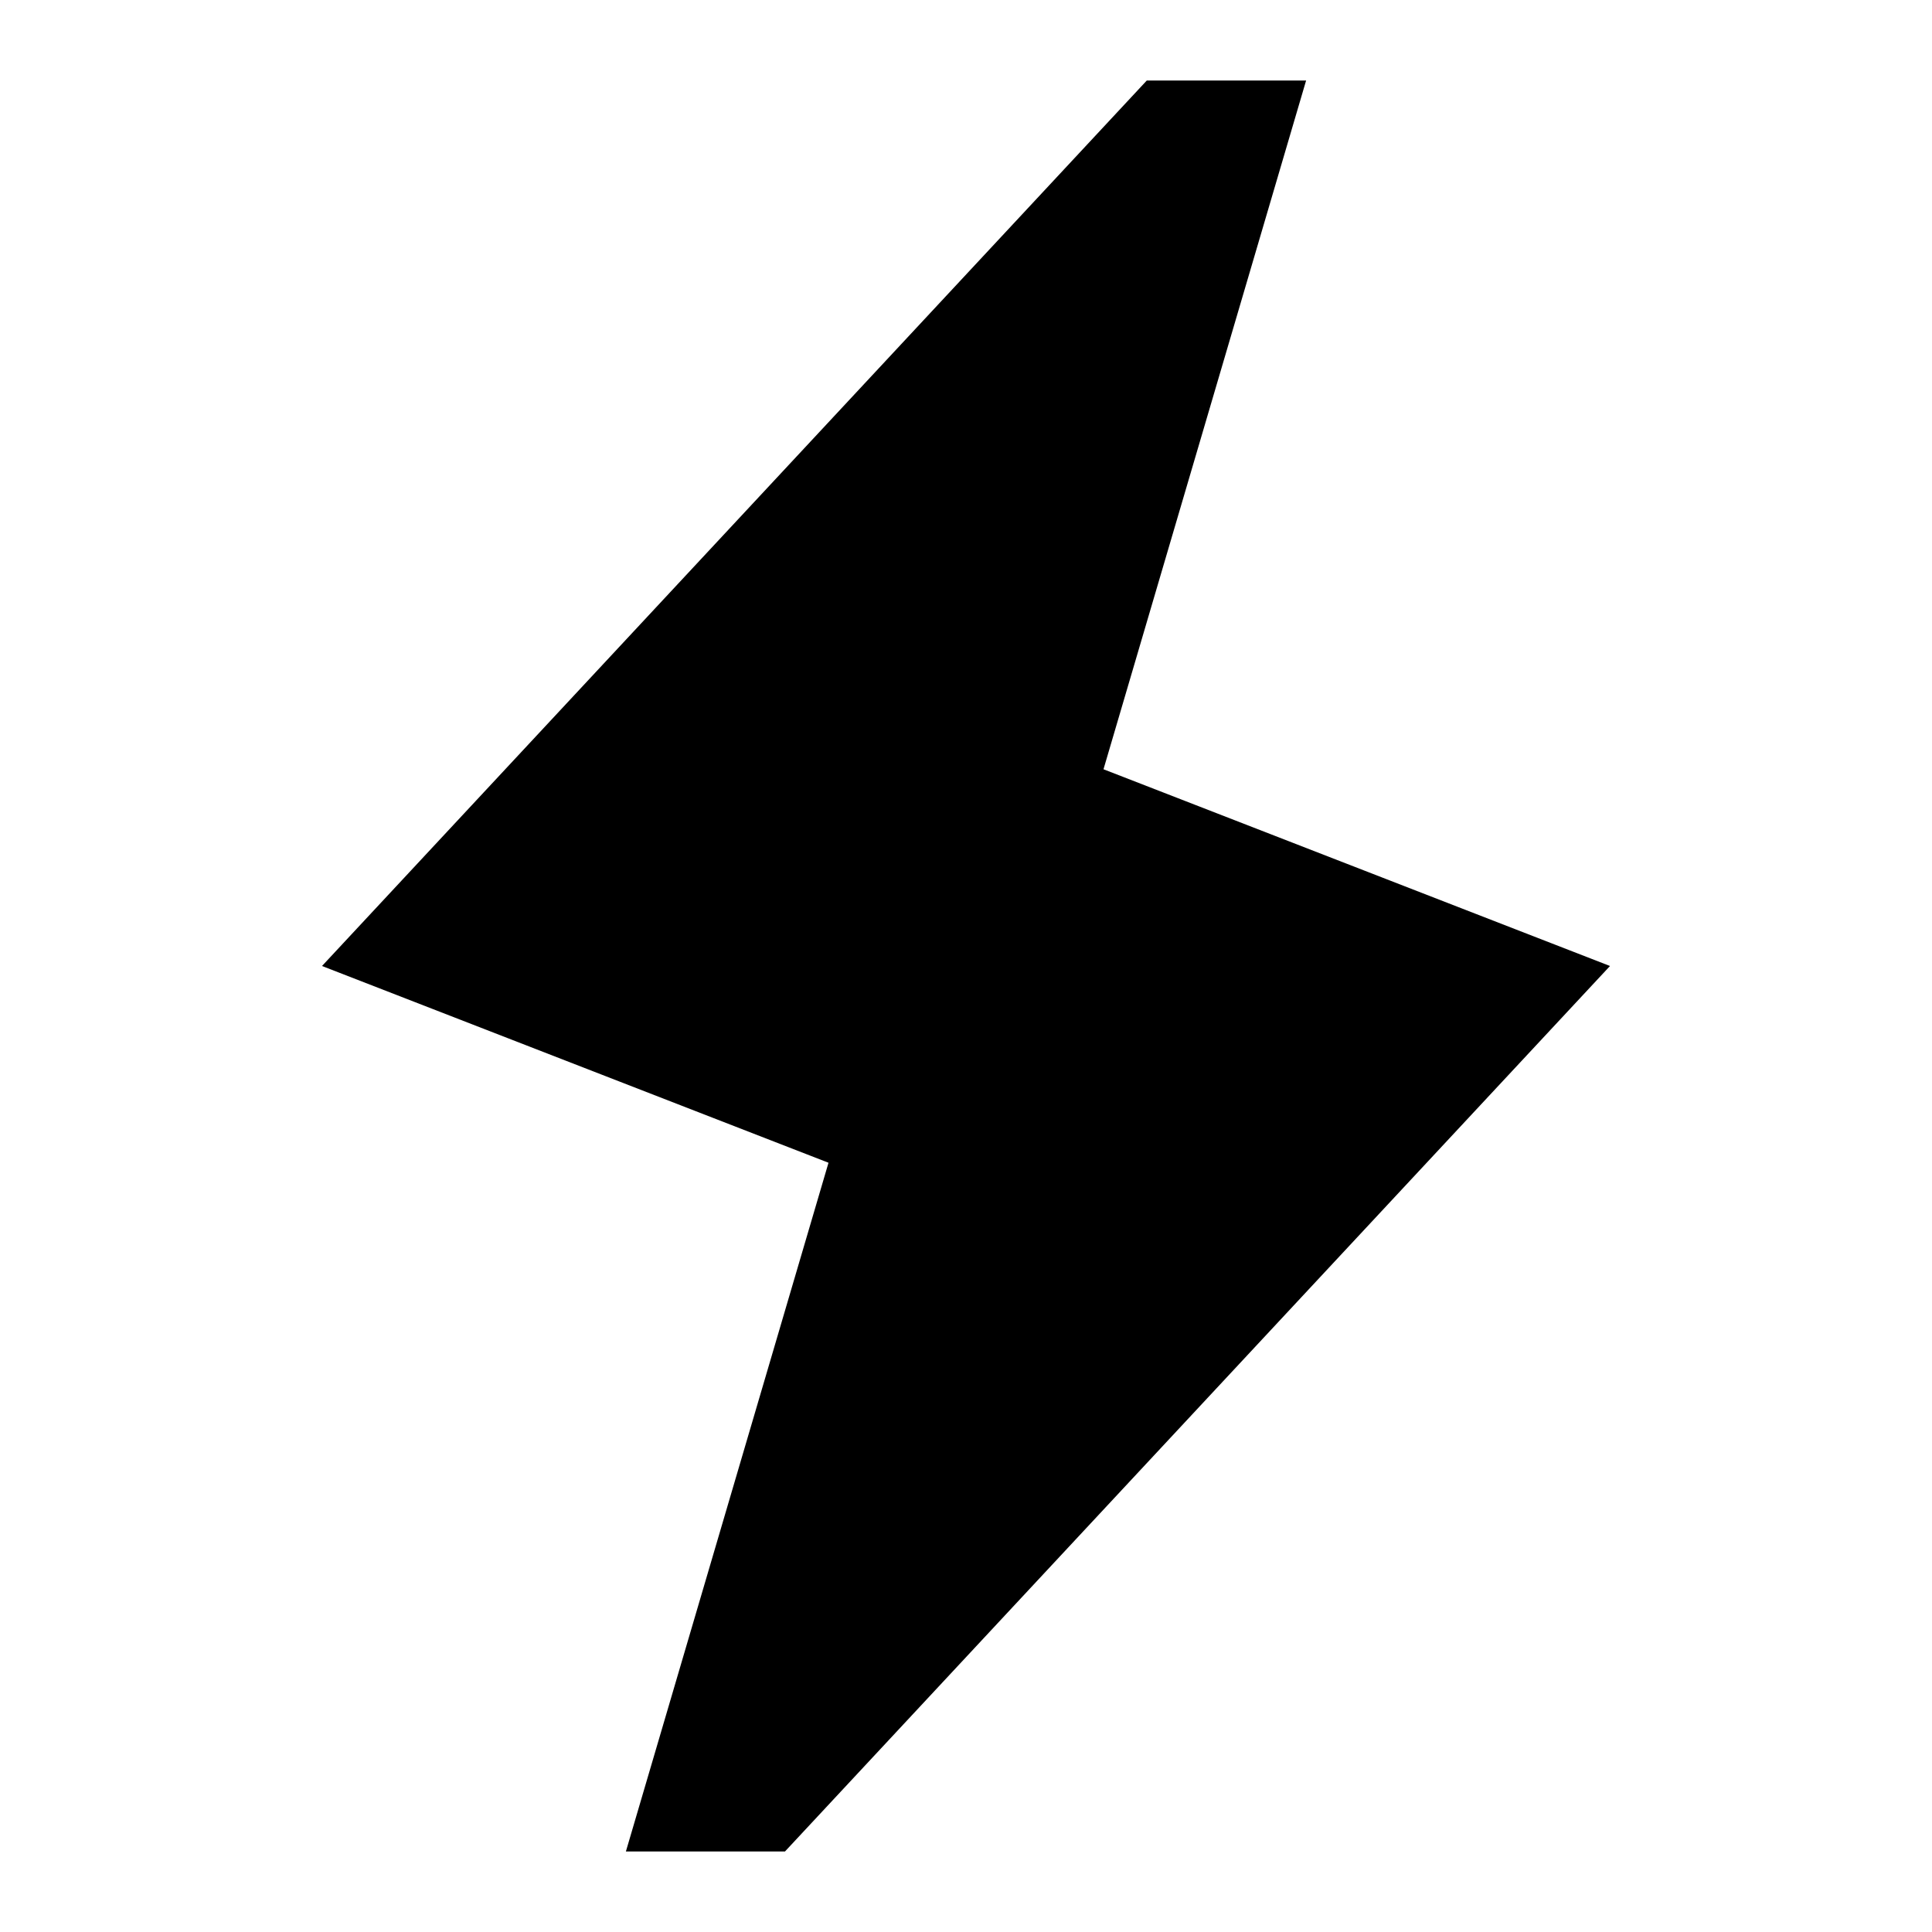 <svg xmlns="http://www.w3.org/2000/svg" width="24" height="24" viewBox="0 0 24 24" fill="none"><rect width="24" height="24" fill="none"/>
<path d="M4 12L14.246 1H16.225L13.708 9.556L20 12L9.751 23L7.775 23L10.292 14.444L4 12Z" fill="black"/>
</svg>
